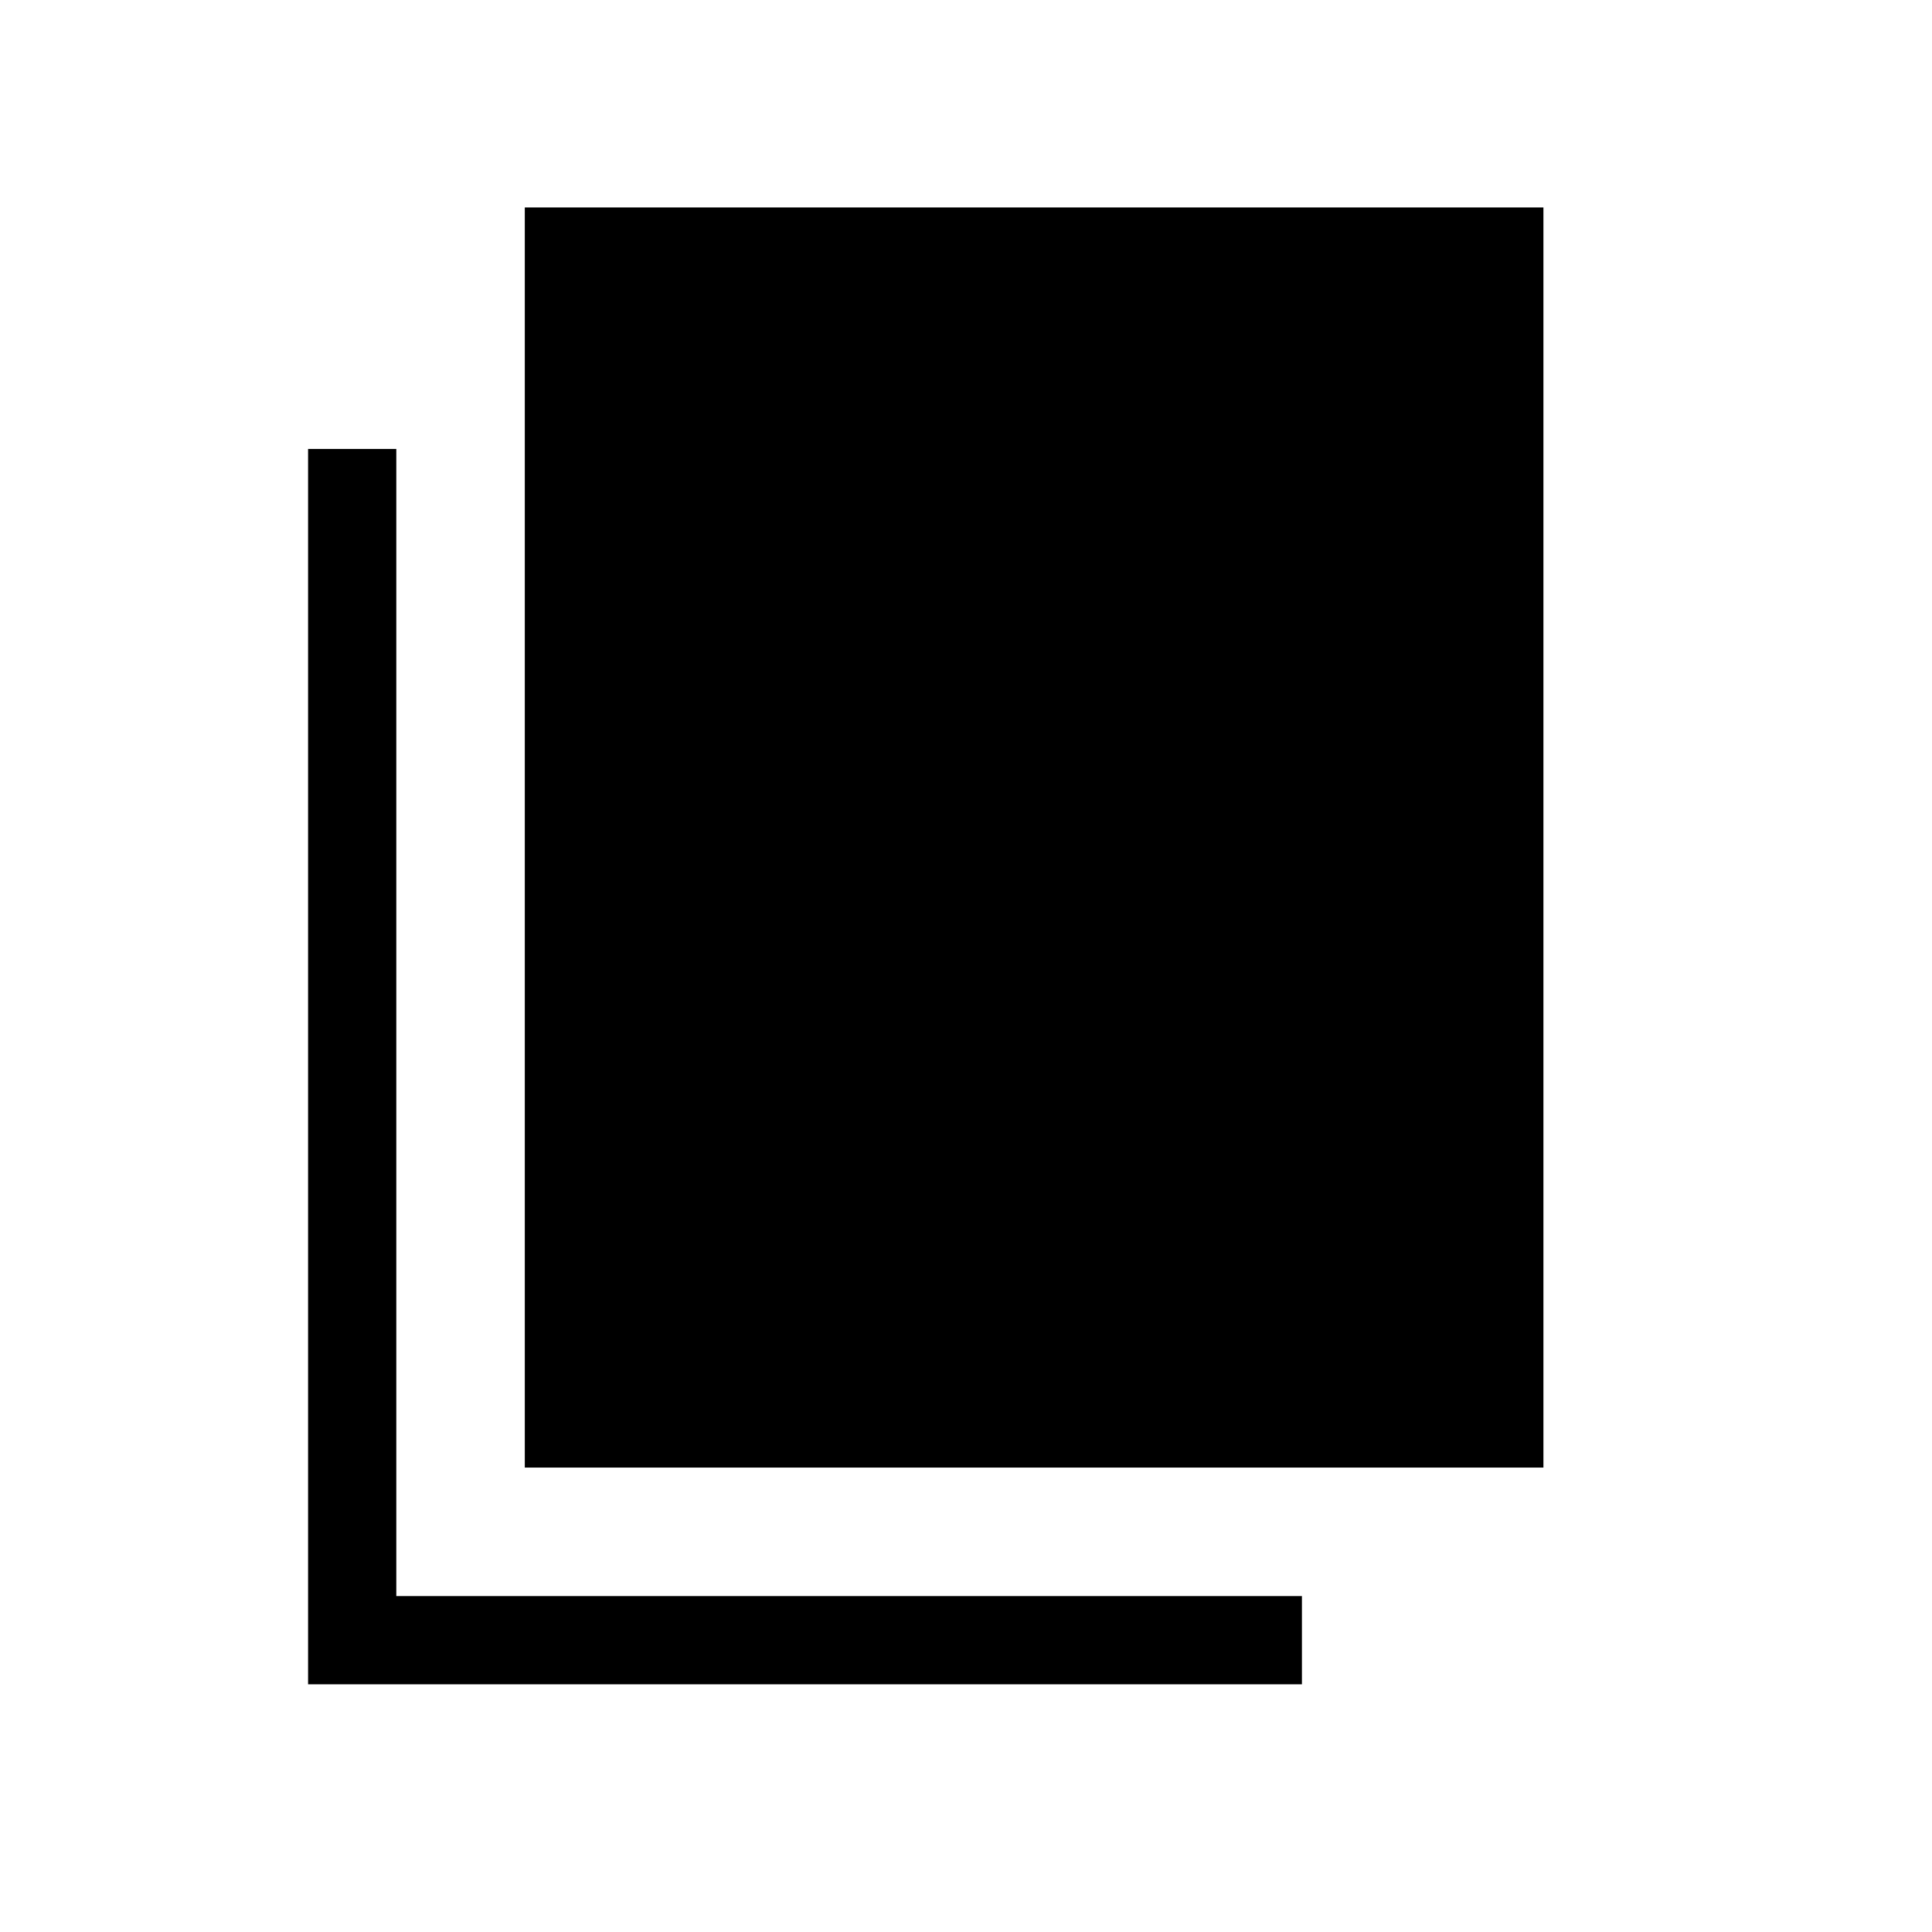 <svg xmlns="http://www.w3.org/2000/svg" height="48" viewBox="0 -960 960 960" width="48"><path d="M260.77-230.77v-626.15h506.15v626.15H260.77ZM153.08-123.08v-613.84h43.84v570h450v43.84H153.08Z"/></svg>